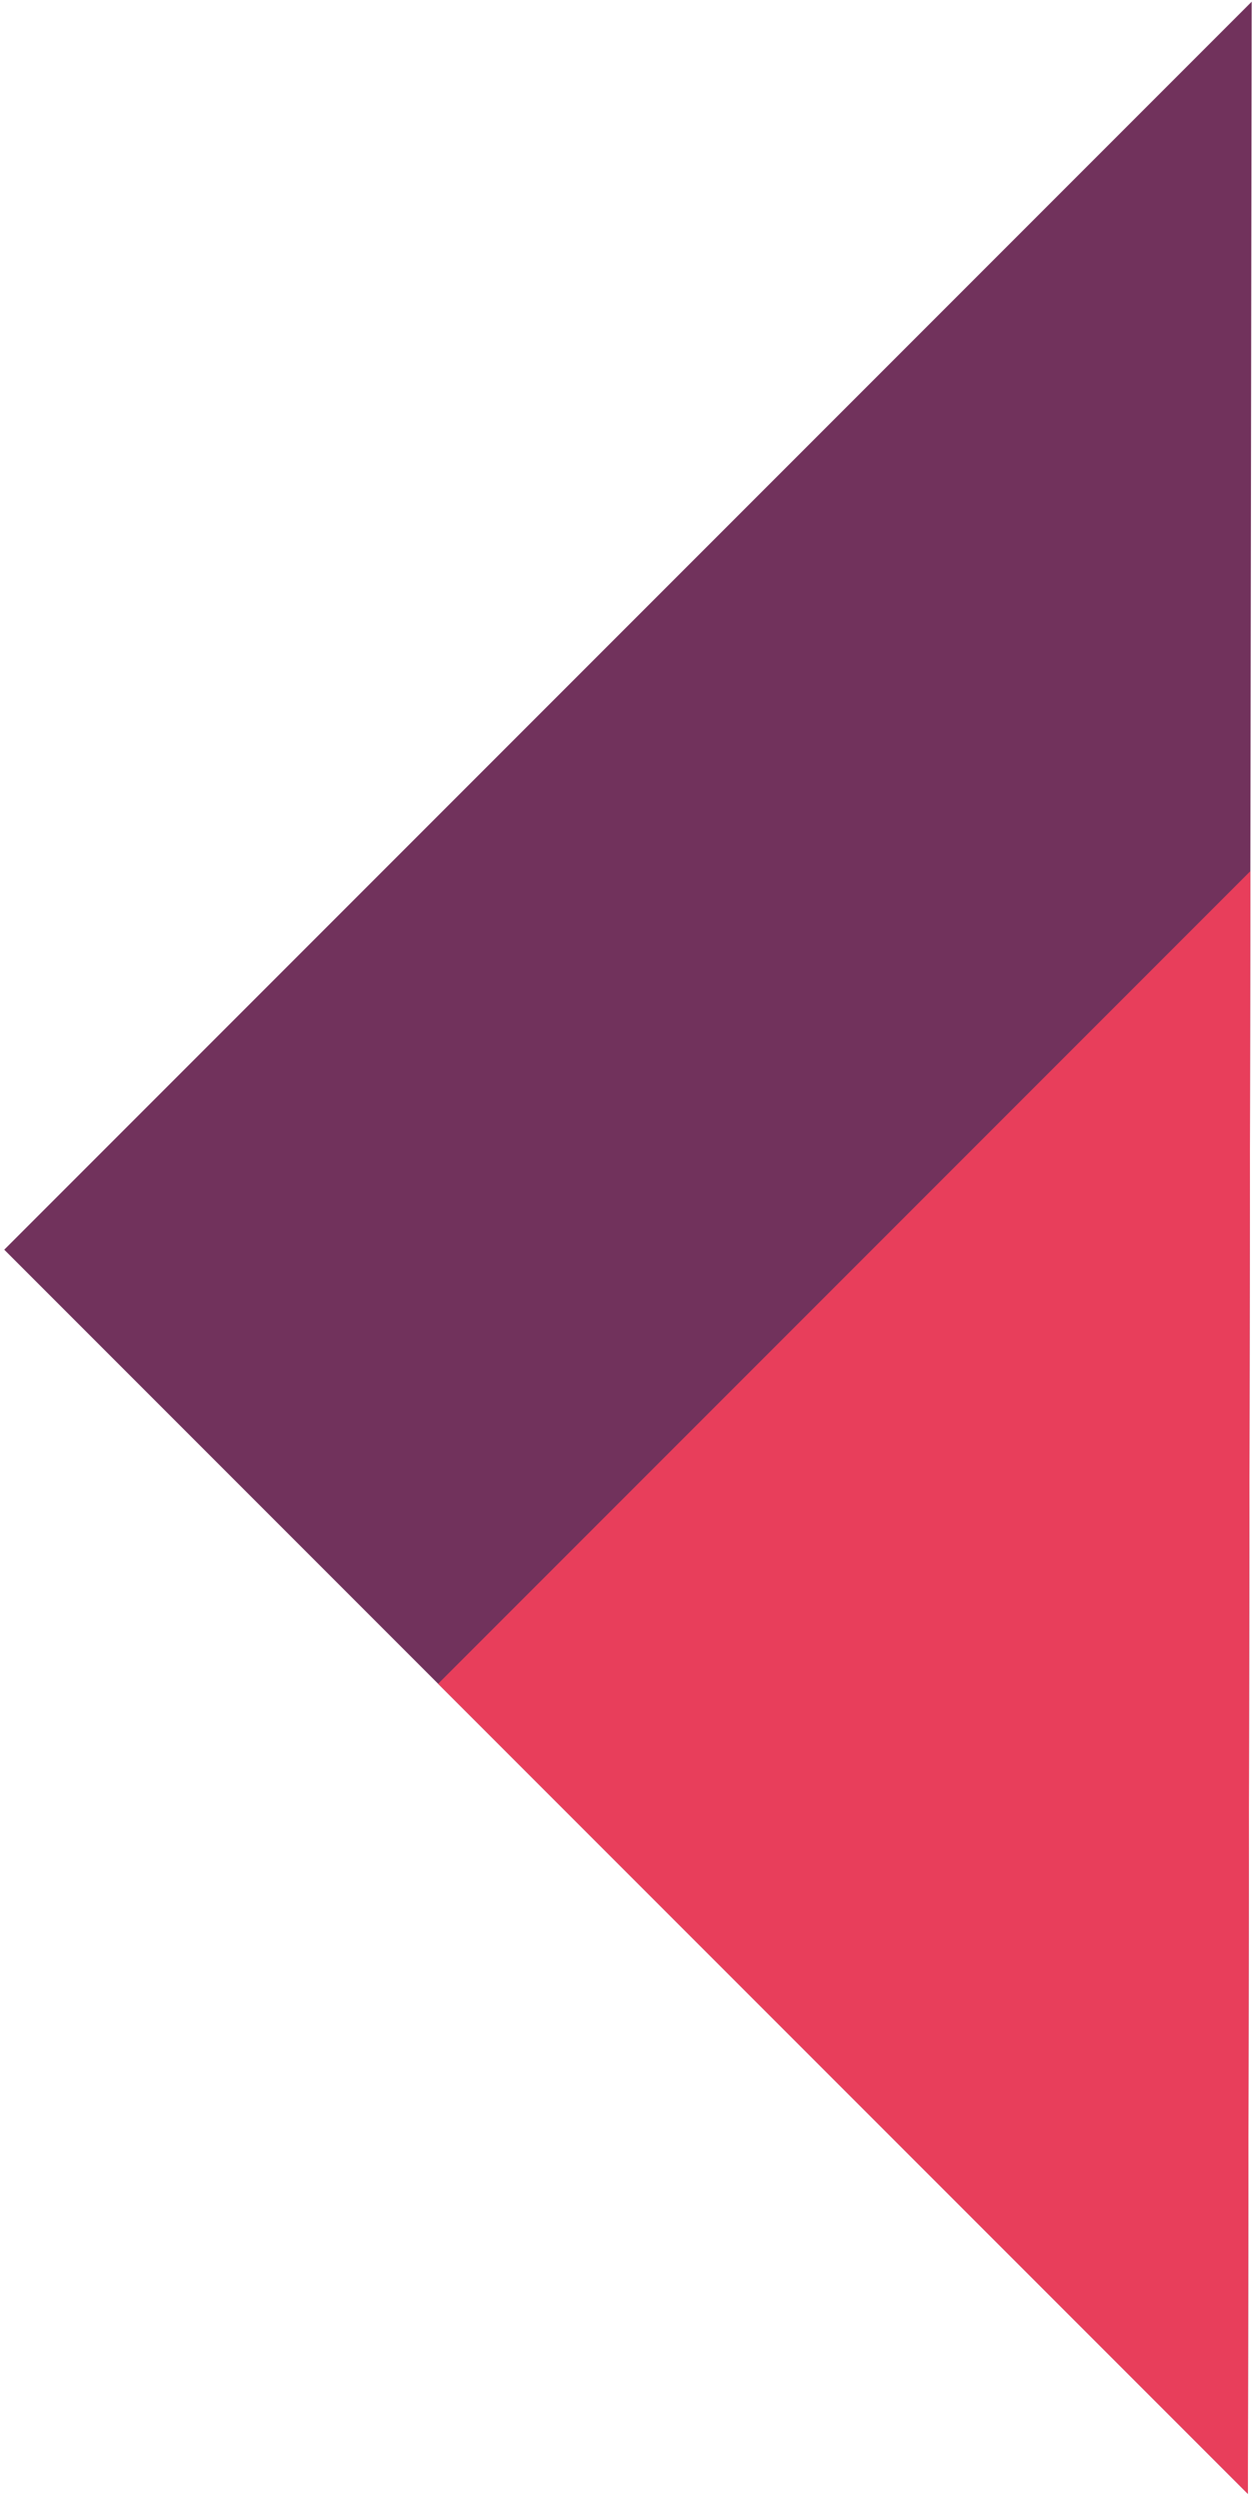 <svg width="148" height="294" viewBox="0 0 148 294" fill="none" xmlns="http://www.w3.org/2000/svg">
<path d="M147.26 0.198L146.811 293.268L0.5 146.957L147.26 0.198Z" fill="#71325C"/>
<path d="M147.103 102.441L146.811 293.268L51.544 198.001L147.103 102.441Z" fill="#E83E5B"/>
</svg>
